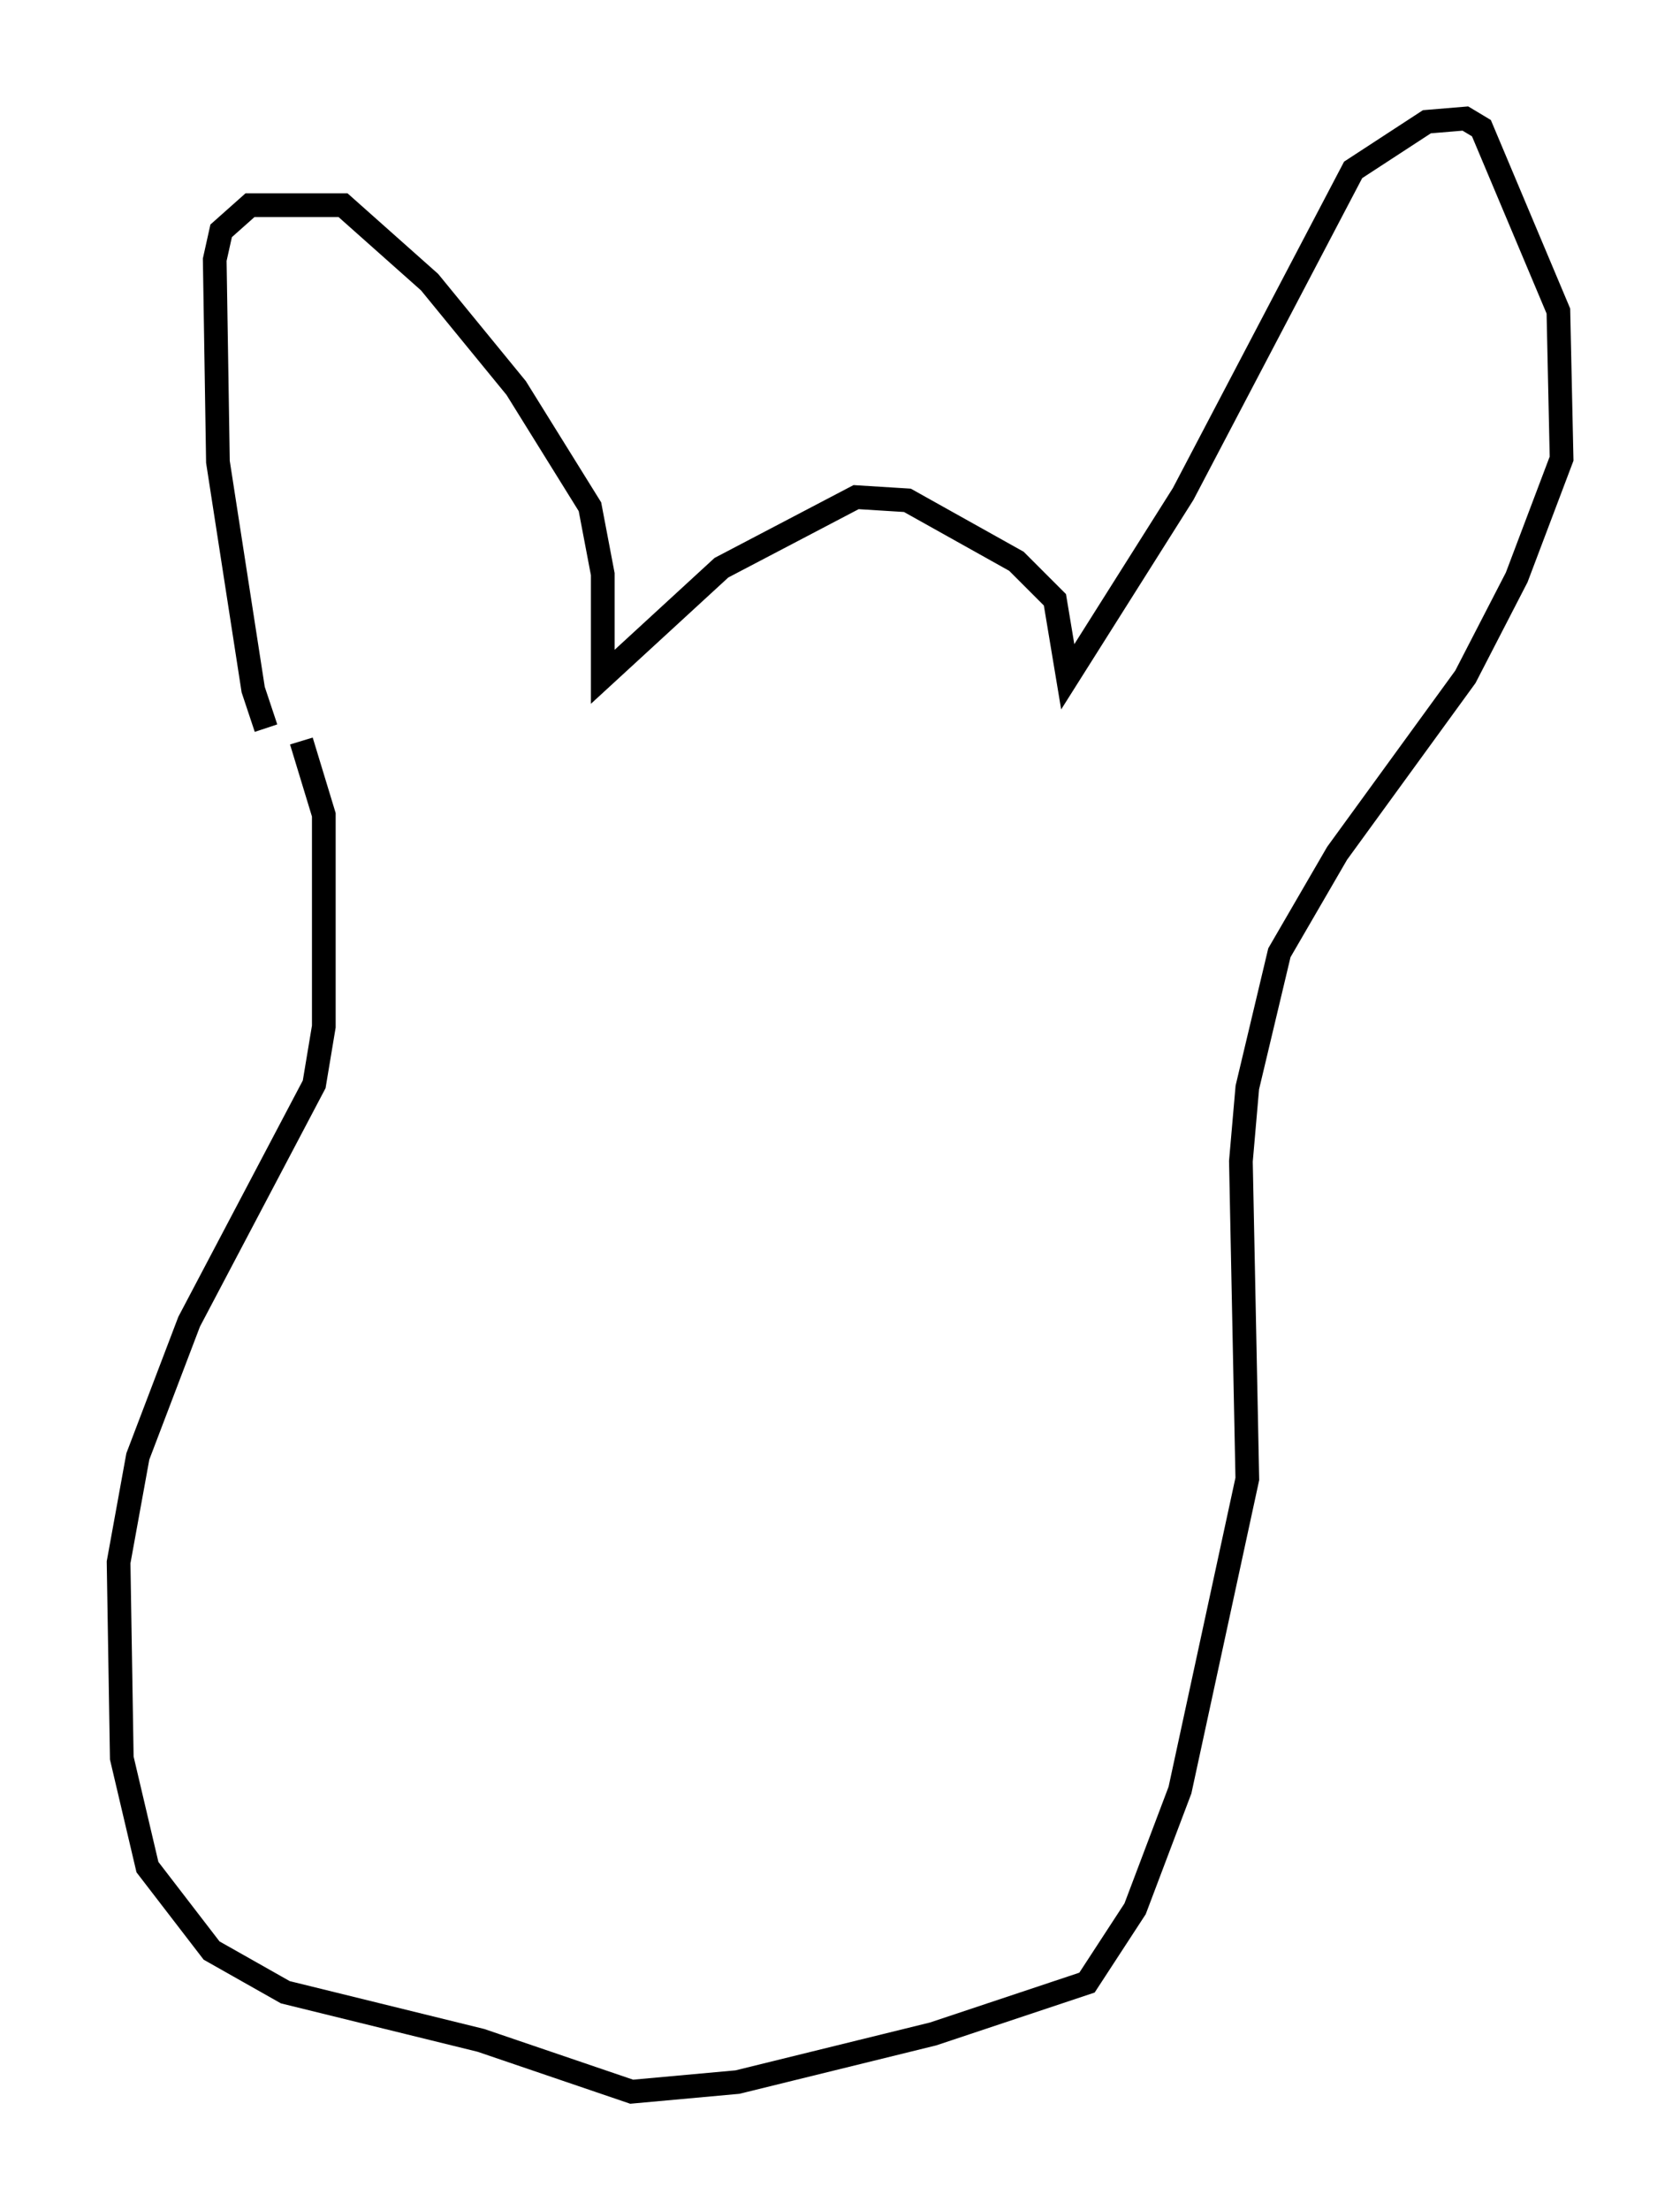 <?xml version="1.0" encoding="utf-8" ?>
<svg baseProfile="full" height="93.22" version="1.1" width="70.892" xmlns="http://www.w3.org/2000/svg" xmlns:ev="http://www.w3.org/2001/xml-events" xmlns:xlink="http://www.w3.org/1999/xlink"><defs /><rect fill="white" height="93.22" width="70.892" x="0" y="0" /><path d="M12.172, 31.387 m-0.947, -0.677 l-0.541, -1.624 -1.488, -9.607 l-0.135, -8.525 0.271, -1.218 l1.218, -1.083 3.924, 0.0 l3.654, 3.248 3.654, 4.465 l3.112, 5.007 0.541, 2.842 l0.0, 4.33 5.007, -4.601 l5.683, -2.977 2.165, 0.135 l4.601, 2.571 1.624, 1.624 l0.541, 3.248 4.871, -7.713 l7.172, -13.667 3.112, -2.03 l1.624, -0.135 0.677, 0.406 l3.248, 7.713 0.135, 6.225 l-1.894, 5.007 -2.165, 4.195 l-5.413, 7.442 -2.436, 4.195 l-1.353, 5.683 -0.271, 3.112 l0.271, 13.396 -2.842, 13.126 l-1.894, 5.007 -2.03, 3.112 l-6.495, 2.165 -8.254, 2.03 l-4.465, 0.406 -6.36, -2.165 l-8.254, -2.03 -3.112, -1.759 l-2.706, -3.518 -1.083, -4.601 l-0.135, -8.254 0.812, -4.465 l2.165, -5.683 5.277, -10.013 l0.406, -2.436 0.0, -8.931 l-0.947, -3.112 m5.413, -3.654 " fill="none" stroke="black" stroke-width="1" /></svg>